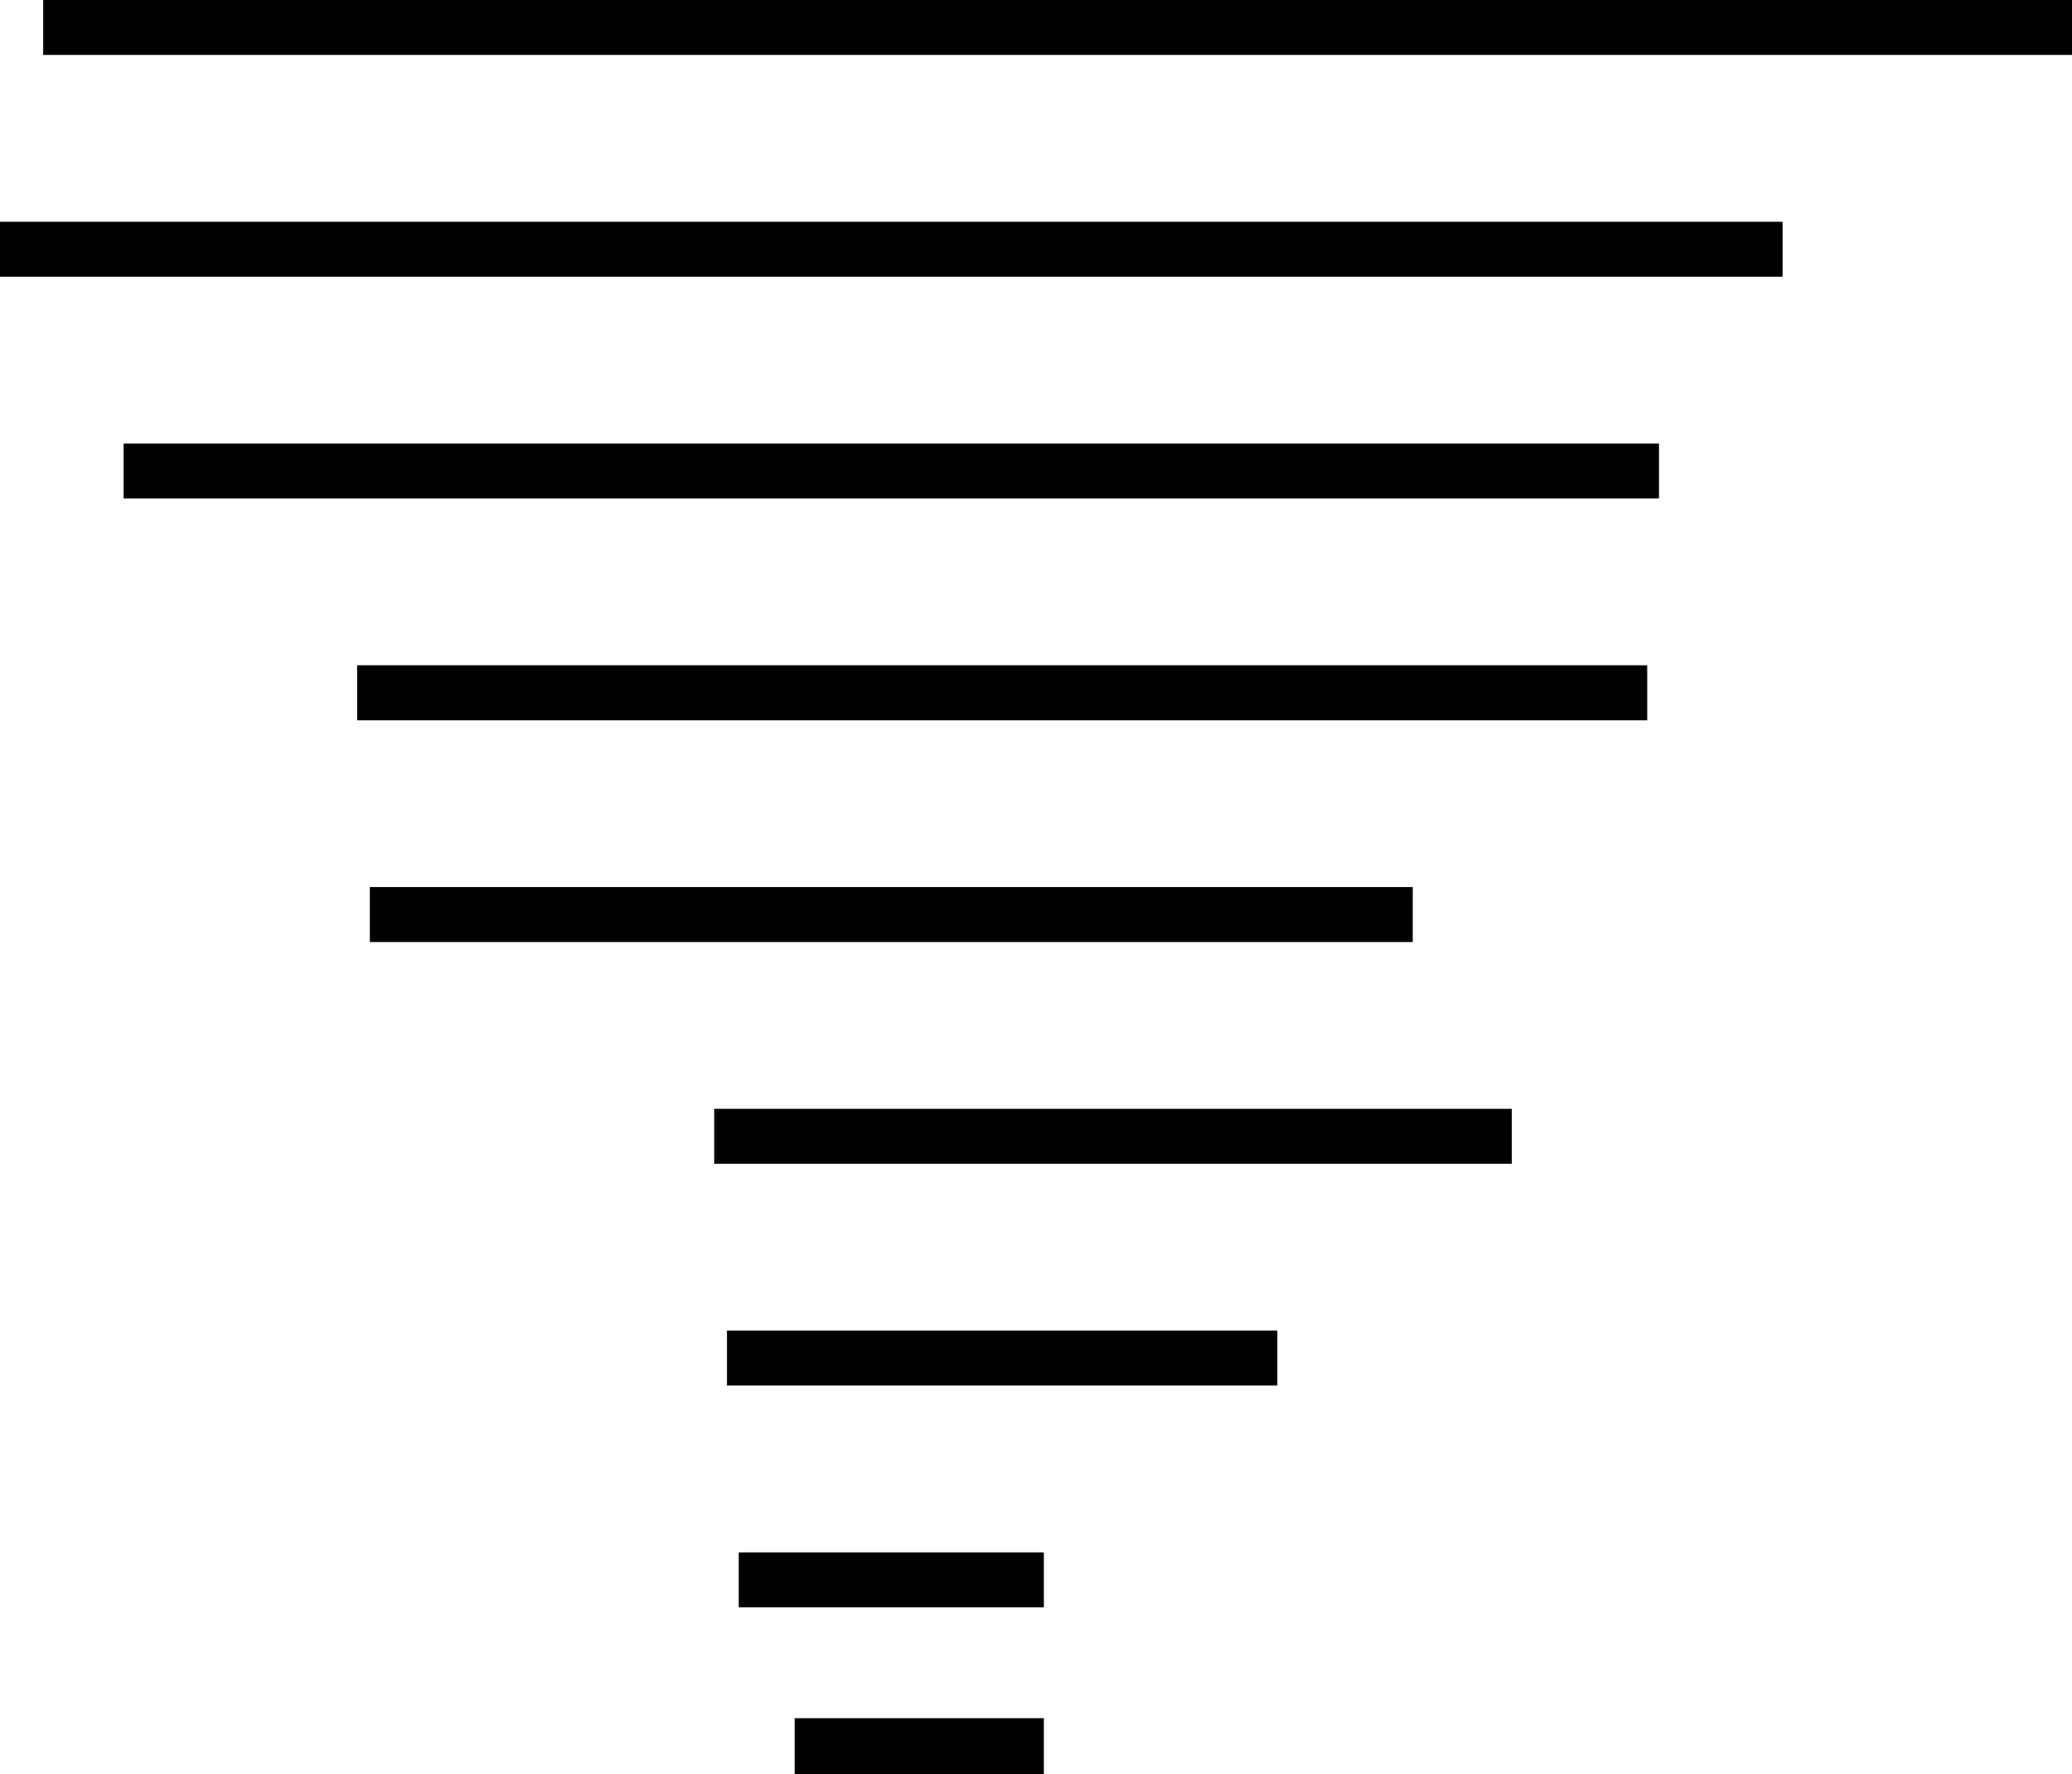 <?xml version="1.0" encoding="UTF-8"?>
<!DOCTYPE svg PUBLIC "-//W3C//DTD SVG 1.1//EN" "http://www.w3.org/Graphics/SVG/1.1/DTD/svg11.dtd">
<!-- Creator: CorelDRAW X7 -->
<svg xmlns="http://www.w3.org/2000/svg" xml:space="preserve" width="100%" height="100%" version="1.1" style="shape-rendering:geometricPrecision; text-rendering:geometricPrecision; image-rendering:optimizeQuality; fill-rule:evenodd; clip-rule:evenodd"
viewBox="0 0 2112 1808"
 xmlns:xlink="http://www.w3.org/1999/xlink">
 <defs>
  <style type="text/css">
   <![CDATA[
    .fil0 {fill:black}
   ]]>
  </style>
 </defs>
 <g id="Layer_x0020_1">
  <path class="fil0" d="M0 282c568,0 1249,0 1817,0 0,-18 0,-37 0,-56 -568,0 -1249,0 -1817,0 0,19 0,38 0,56zm810 1469l254 0 0 57 -254 0 0 -57zm-766 -1695l2068 0 0 -56 -2068 0 0 56zm709 1582l311 0 0 -56 -311 0 0 56zm-12 -226c149,0 412,0 561,0 0,-18 0,-37 0,-56 -149,0 -412,0 -561,0 0,19 0,38 0,56zm-13 -226c233,0 580,0 813,0 0,-18 0,-37 0,-56 -233,0 -580,0 -813,0 0,19 0,38 0,56zm-351 -226c317,0 746,0 1063,0 0,-18 0,-37 0,-56 -317,0 -746,0 -1063,0 0,19 0,38 0,56zm-13 -226c401,0 914,0 1315,0 0,-18 0,-37 0,-56 -401,0 -914,0 -1315,0 0,19 0,38 0,56zm-238 -226c484,0 1081,0 1565,0 0,-18 0,-37 0,-56 -484,0 -1081,0 -1565,0 0,19 0,38 0,56z"/>
 </g>
</svg>
